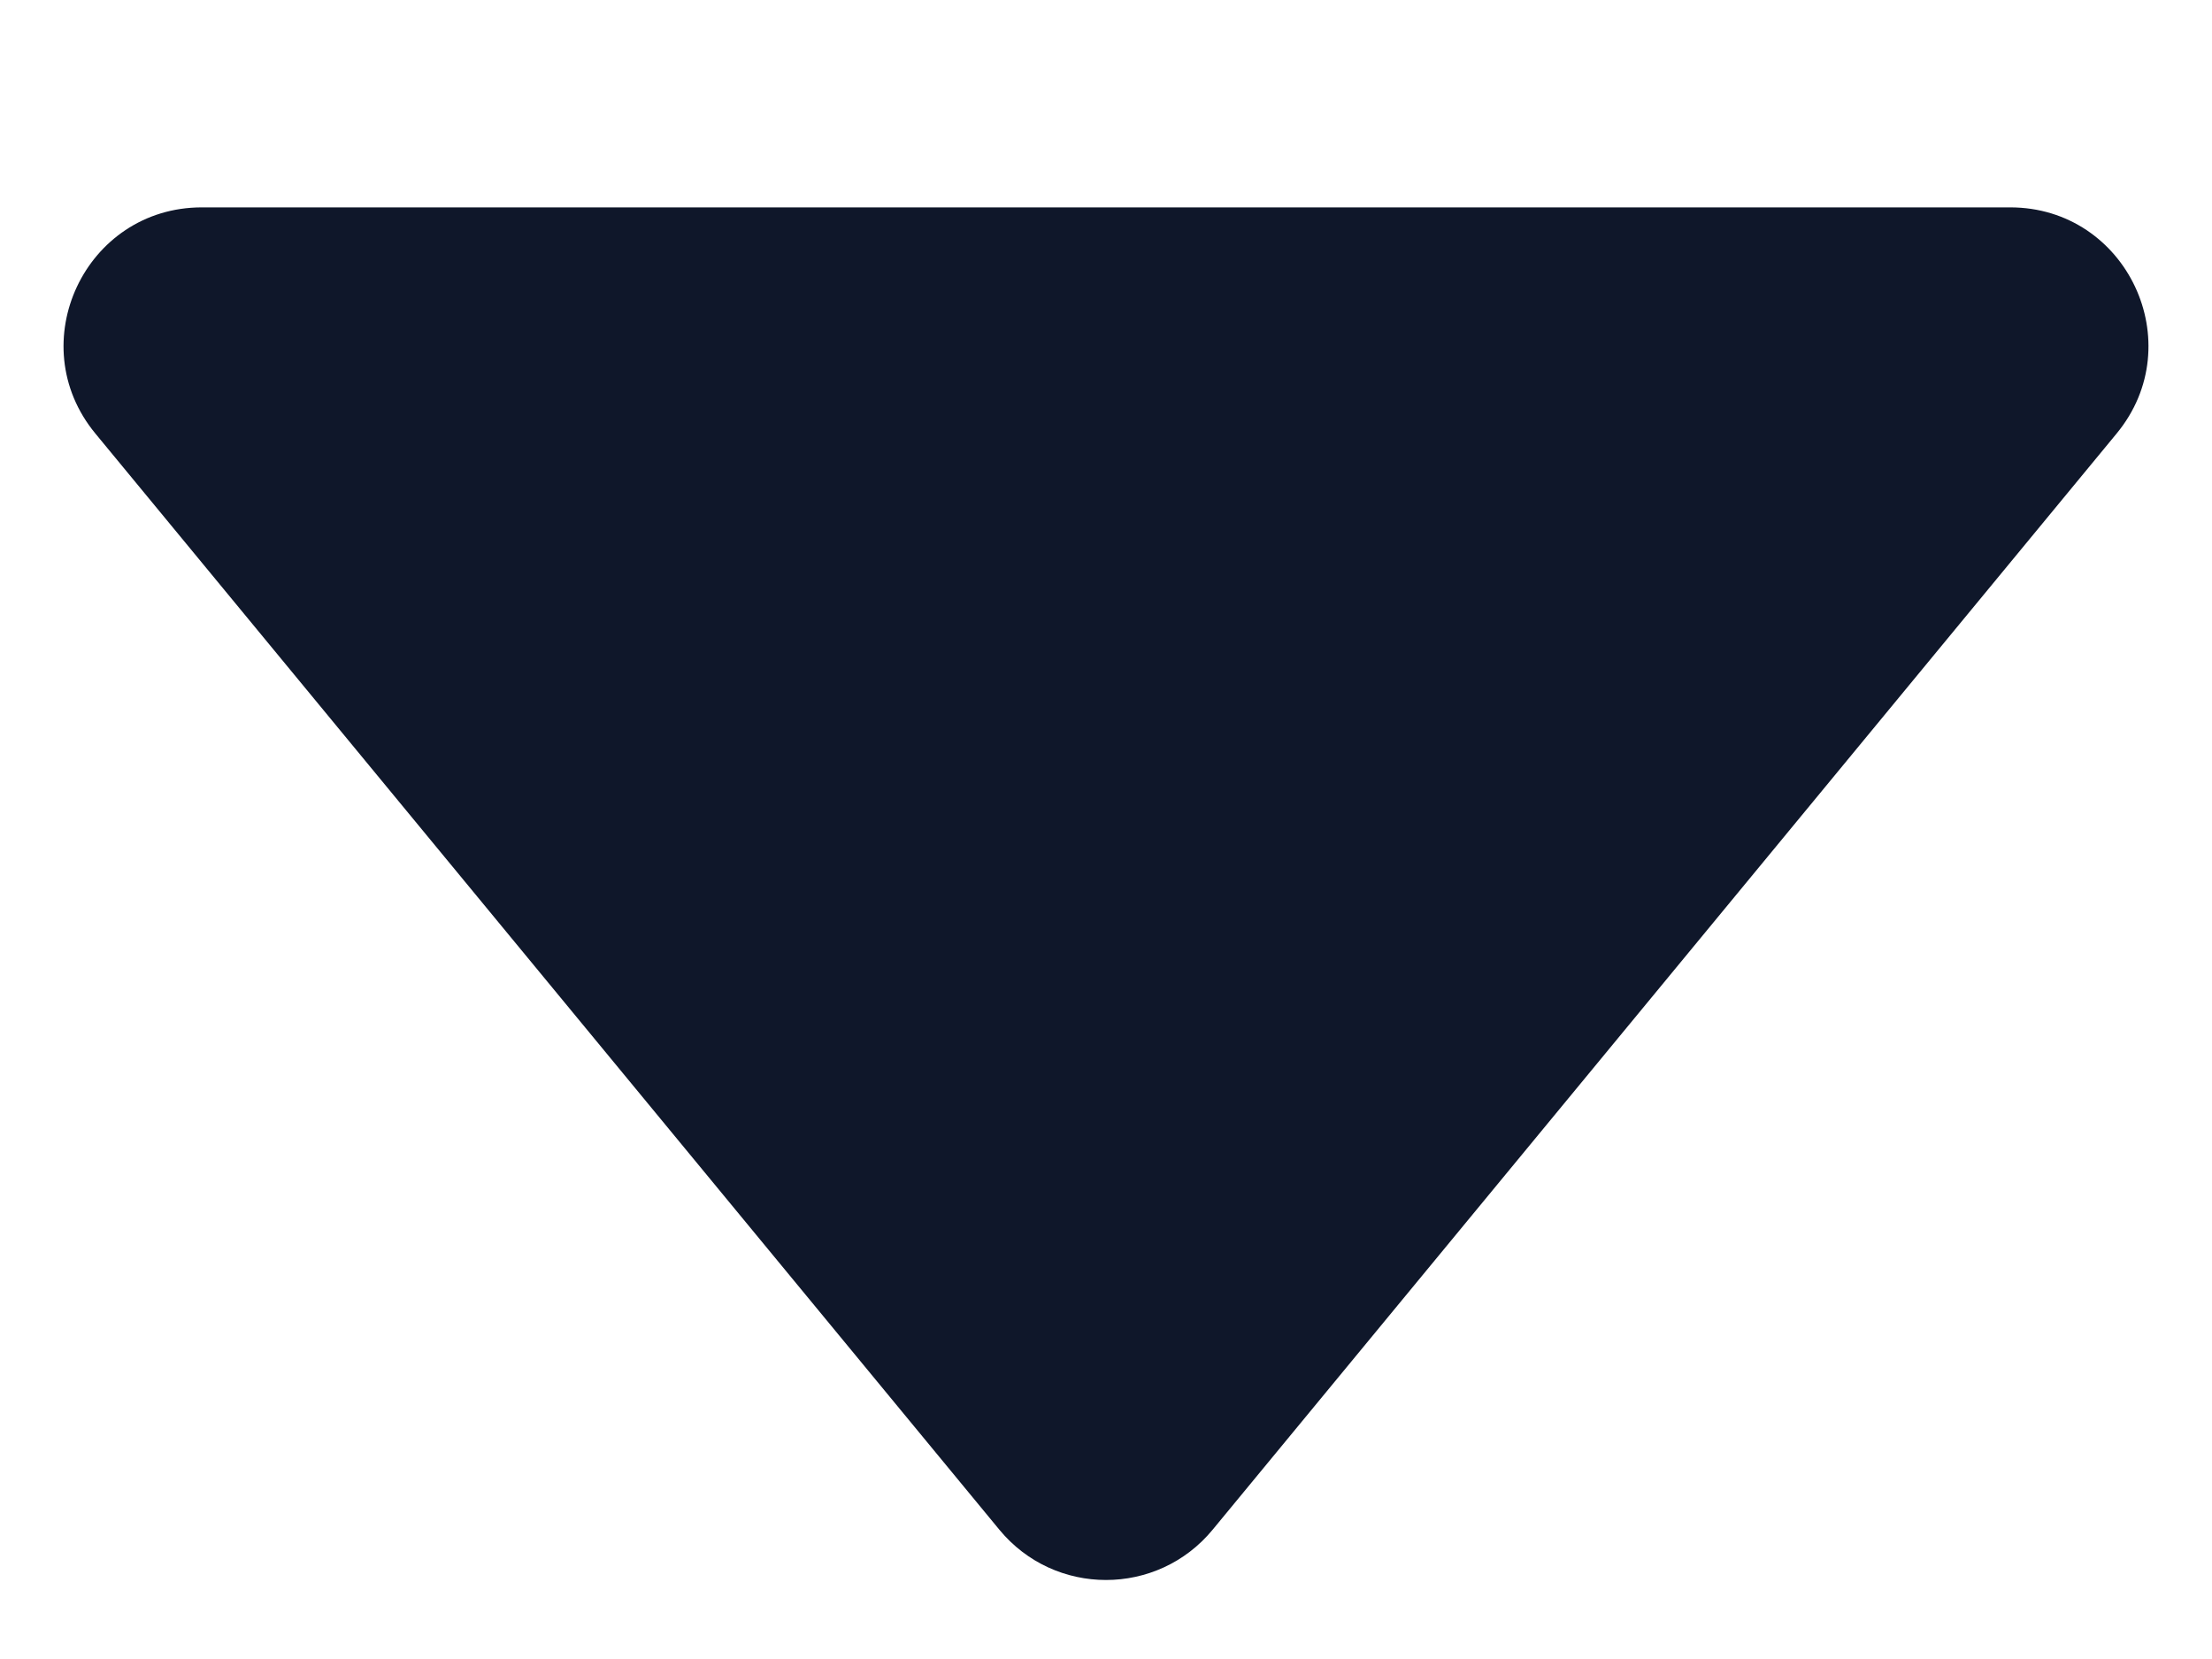 <svg width="8" height="6" viewBox="0 0 8 6" fill="none" xmlns="http://www.w3.org/2000/svg">
<path d="M3.614 5.532C3.814 5.775 4.186 5.775 4.386 5.532L7.655 1.568C7.924 1.242 7.692 0.75 7.27 0.75L0.73 0.75C0.308 0.75 0.076 1.242 0.345 1.568L3.614 5.532Z" fill="#0F172A"/>
</svg>

